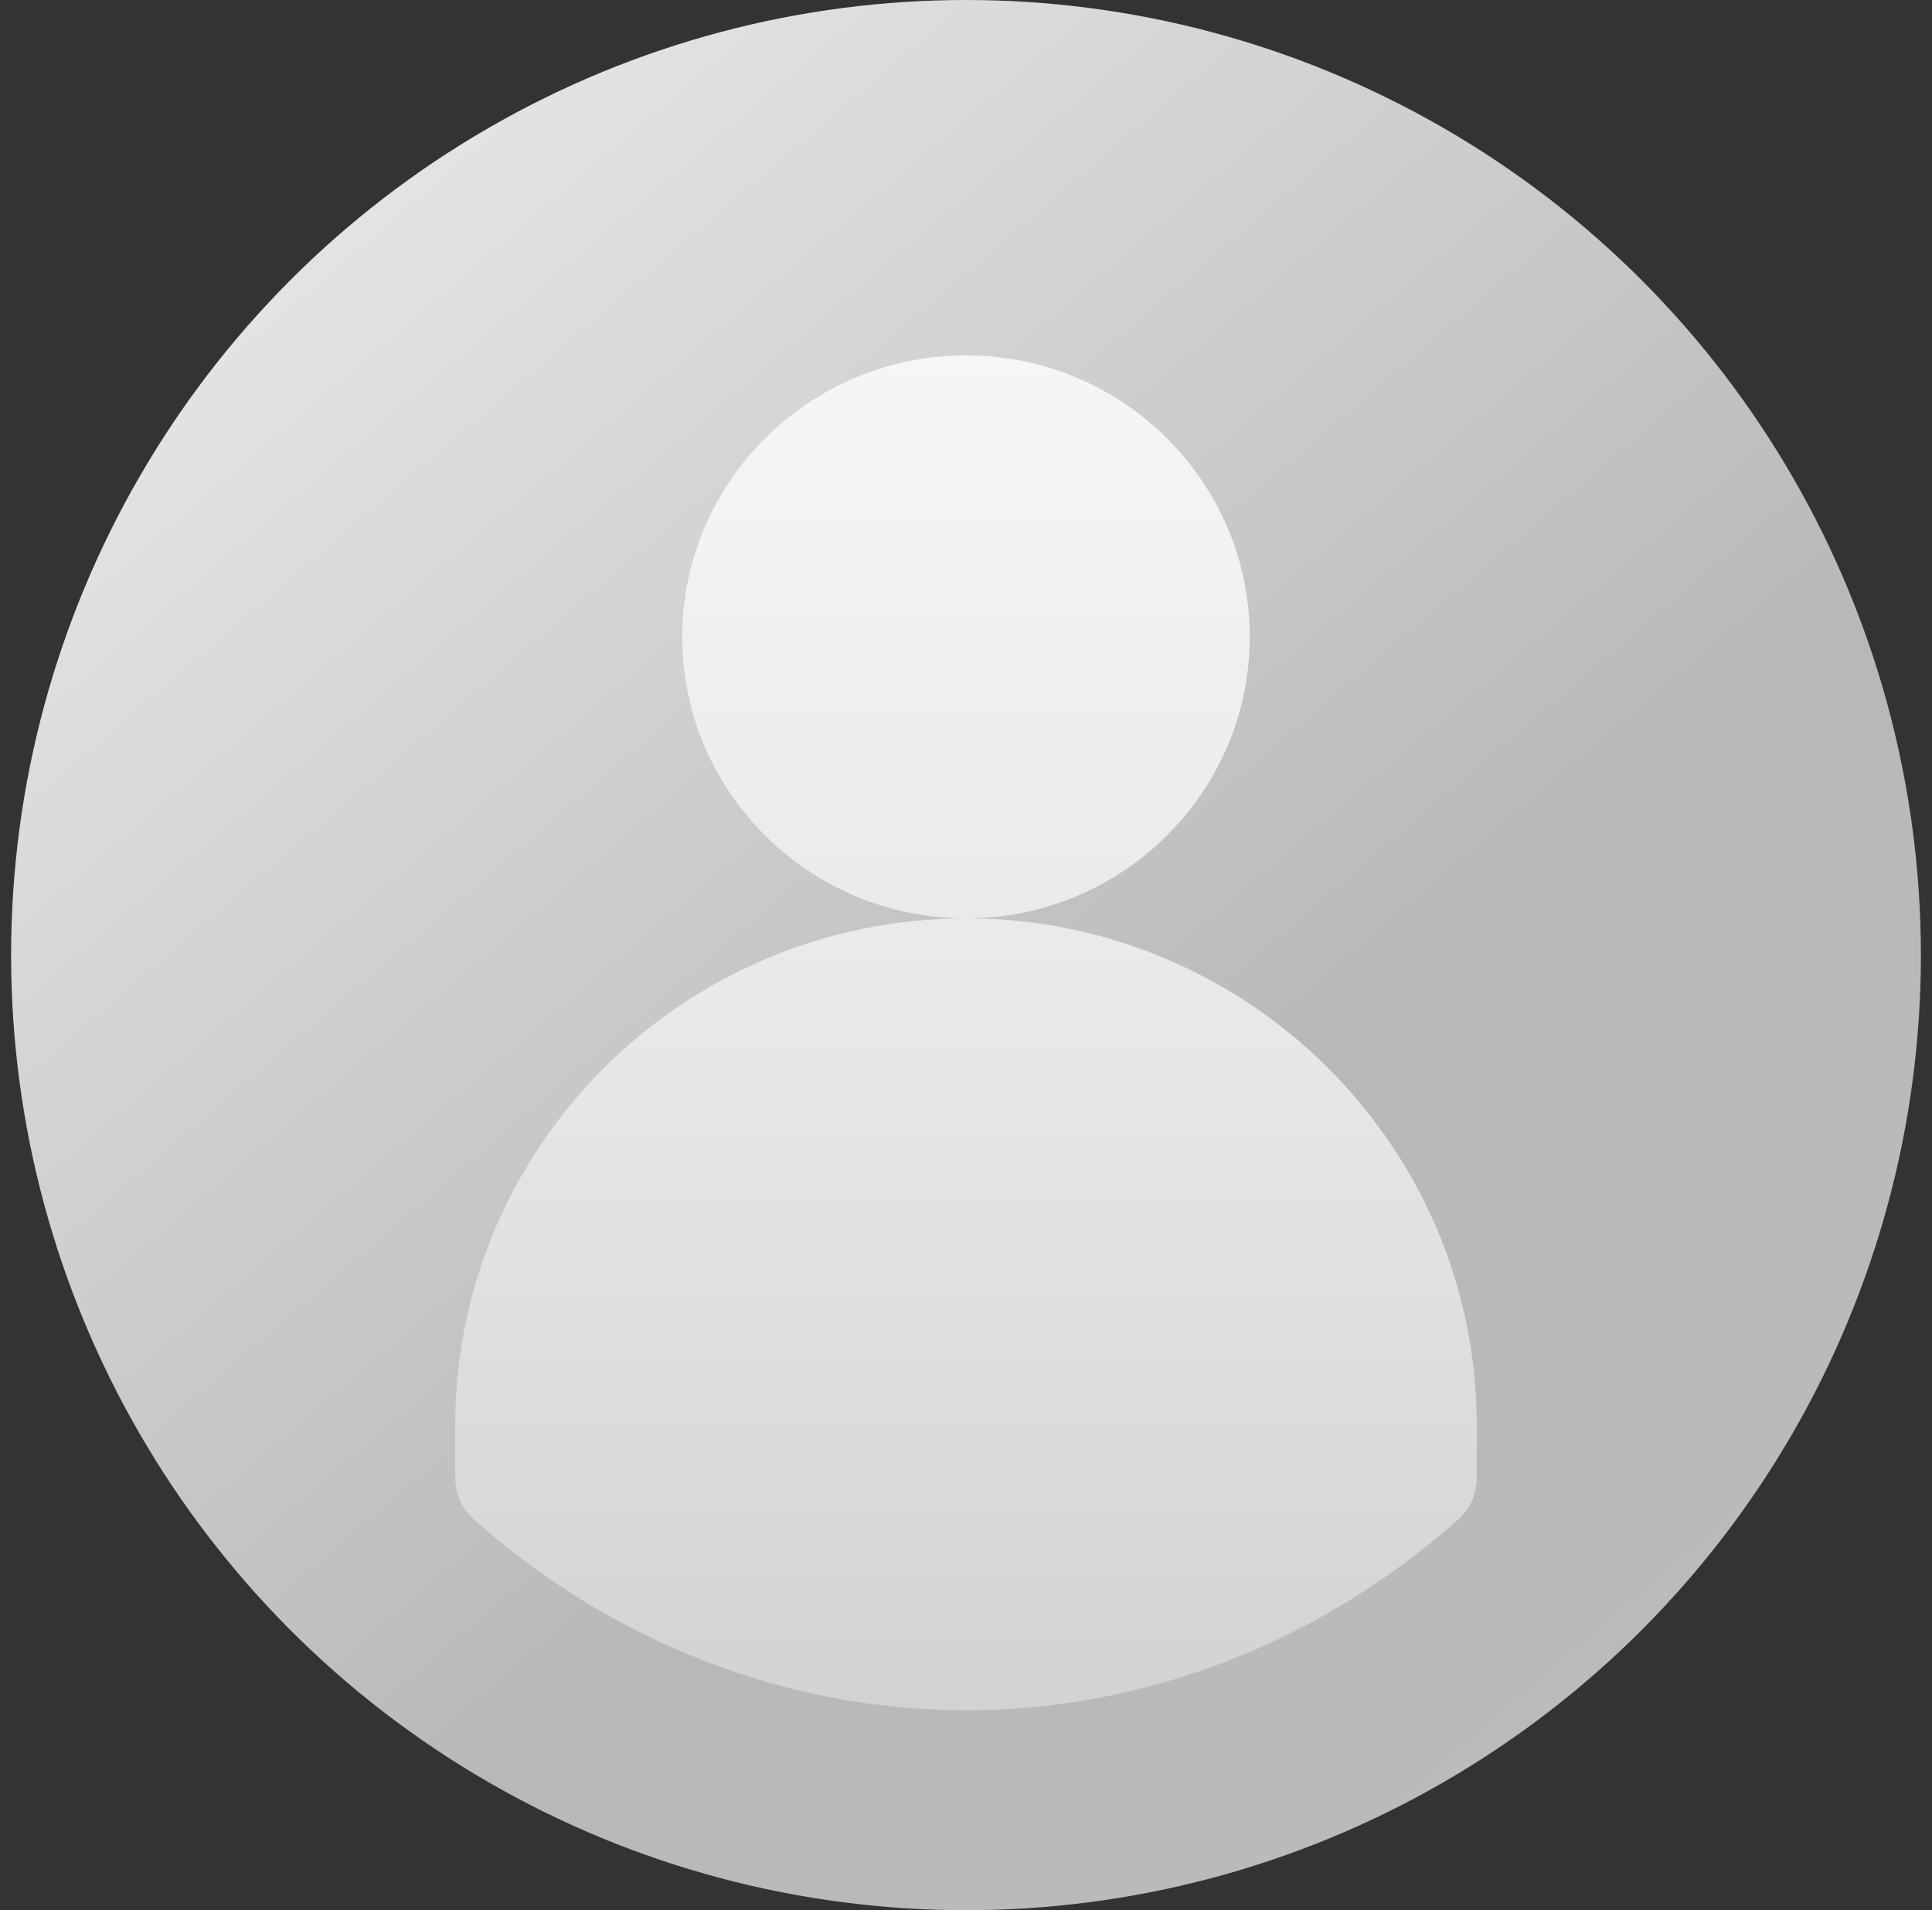 <?xml version="1.0" encoding="UTF-8"?>
<svg width="87px" height="86px" viewBox="0 0 87 86" version="1.1" xmlns="http://www.w3.org/2000/svg" xmlns:xlink="http://www.w3.org/1999/xlink">
    <rect x="0" y="0" width="87" height="86" fill="#333333" stroke="none"/>
    <title>Officers_empty</title>
    <defs>
        <linearGradient x1="14.561%" y1="3.596%" x2="96.841%" y2="100%" id="linearGradient-1">
            <stop stop-color="#E8E8E8" offset="0%"></stop>
            <stop stop-color="#B8B8B8" offset="59.531%"></stop>
            <stop stop-color="#BCBCBC" offset="100%"></stop>
        </linearGradient>
        <linearGradient x1="50%" y1="100%" x2="50%" y2="0%" id="linearGradient-2">
            <stop stop-color="#D2D2D2" offset="0%"></stop>
            <stop stop-color="#E8E8E8" offset="50.28%"></stop>
            <stop stop-color="#F6F6F6" offset="100%"></stop>
        </linearGradient>
    </defs>
    <g id="WAT---2.2" stroke="none" stroke-width="1" fill="none" fill-rule="evenodd">
        <g id="WAT---empty-" transform="translate(-677, -387)" fill-rule="nonzero">
            <g id="Group-2" transform="translate(611, 387)">
                <g id="Officers_empty" transform="translate(66.5, 0)">
                    <circle id="Oval" fill="url(#linearGradient-1)" cx="43" cy="43" r="43"></circle>
                    <path d="M55.778,28.673 C55.778,21.685 50.046,16 43,16 C35.954,16 30.222,21.685 30.222,28.673 C30.222,35.661 35.954,41.346 43,41.346 C50.046,41.346 55.778,35.661 55.778,28.673 Z M43,41.346 C30.318,41.346 20,51.58 20,64.158 L20,66.533 C20,67.254 20.309,67.94 20.85,68.421 C27.075,73.953 34.941,77 43,77 C51.059,77 58.925,73.953 65.15,68.421 C65.691,67.94 66,67.254 66,66.533 L66,64.158 C66,51.58 55.682,41.346 43,41.346 Z" id="Shape" fill="url(#linearGradient-2)"></path>
                </g>
            </g>
        </g>
    </g>
</svg>
